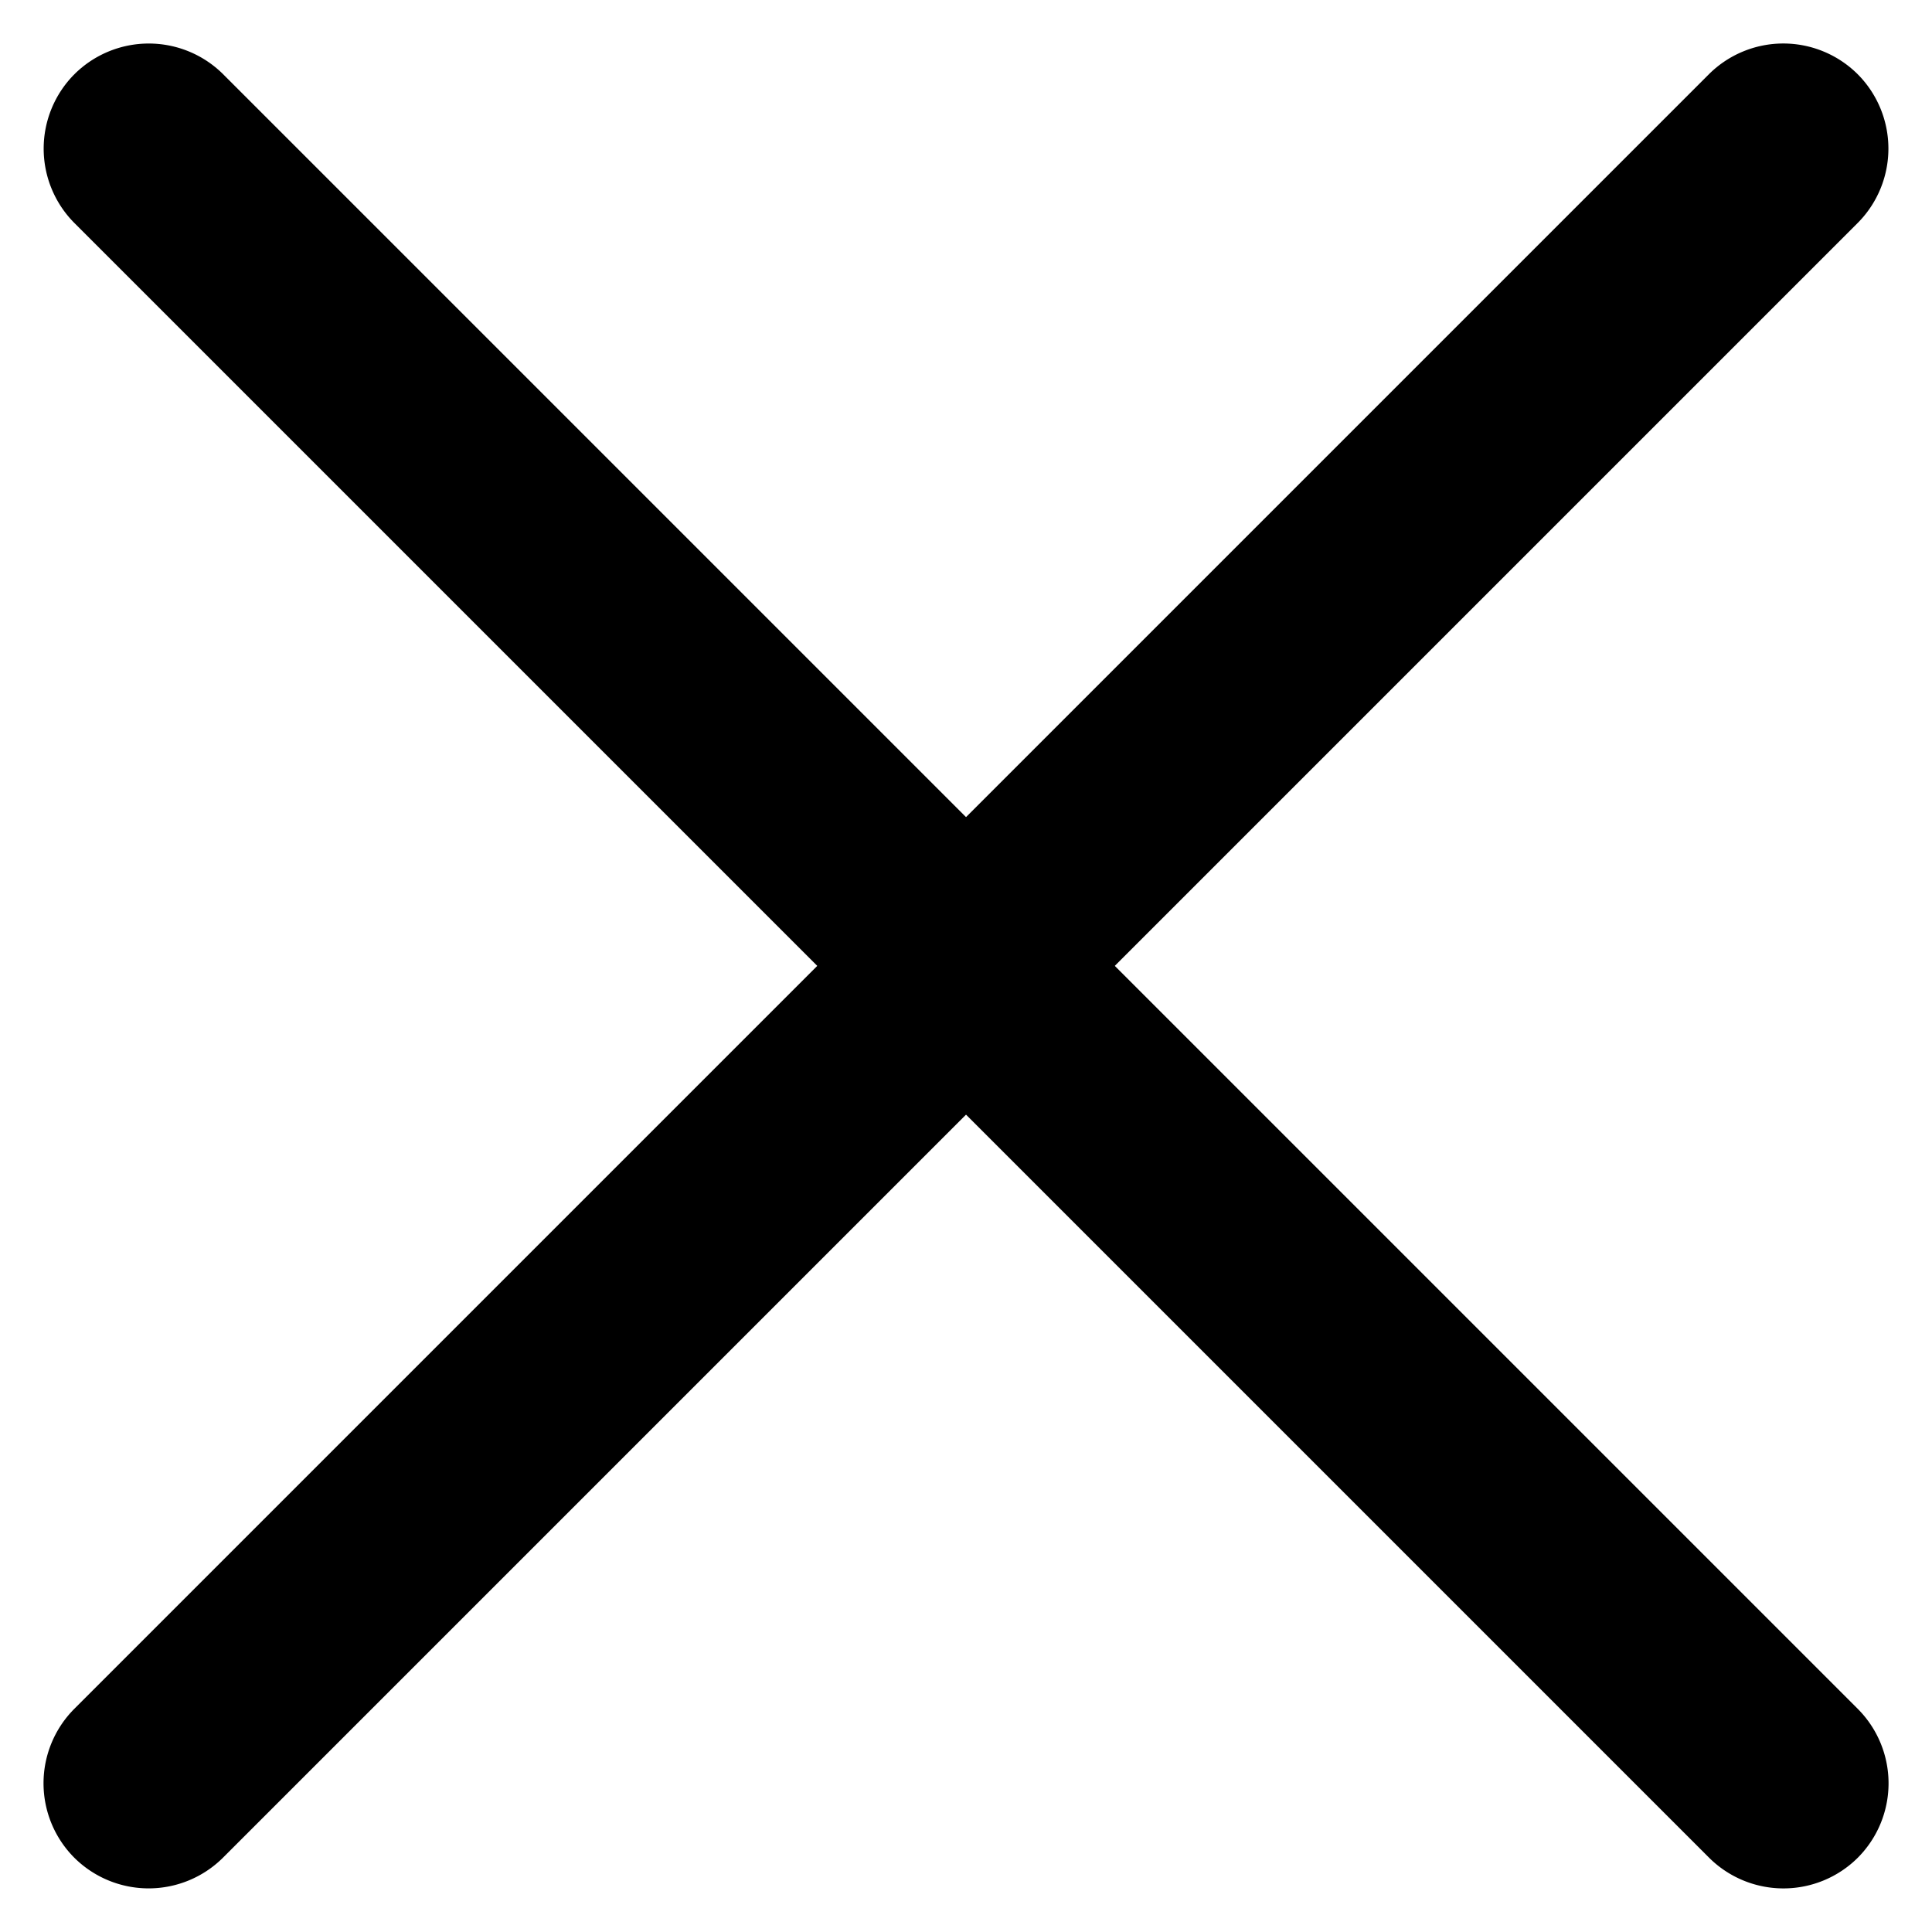 <svg xmlns="http://www.w3.org/2000/svg" width="34.547" height="34.547" viewBox="0 0 34.547 34.547">
  <g id="Icon_ionic-ios-menu" data-name="Icon ionic-ios-menu" transform="translate(-9.775 -4.73)">
    <path id="Path_263" data-name="Path 263" d="M47.72,13.883H6.379A1.885,1.885,0,0,1,4.5,12h0a1.885,1.885,0,0,1,1.879-1.879H47.72A1.885,1.885,0,0,1,49.6,12h0A1.885,1.885,0,0,1,47.72,13.883Z" transform="translate(16.41 -5.611) rotate(45)"/>
    <path id="Path_265" data-name="Path 265" d="M47.72,27.383H6.379A1.885,1.885,0,0,1,4.5,25.5h0a1.885,1.885,0,0,1,1.879-1.879H47.72A1.885,1.885,0,0,1,49.6,25.5h0A1.885,1.885,0,0,1,47.72,27.383Z" transform="translate(-10.112 23.097) rotate(-45)"/>
  </g>
</svg>
